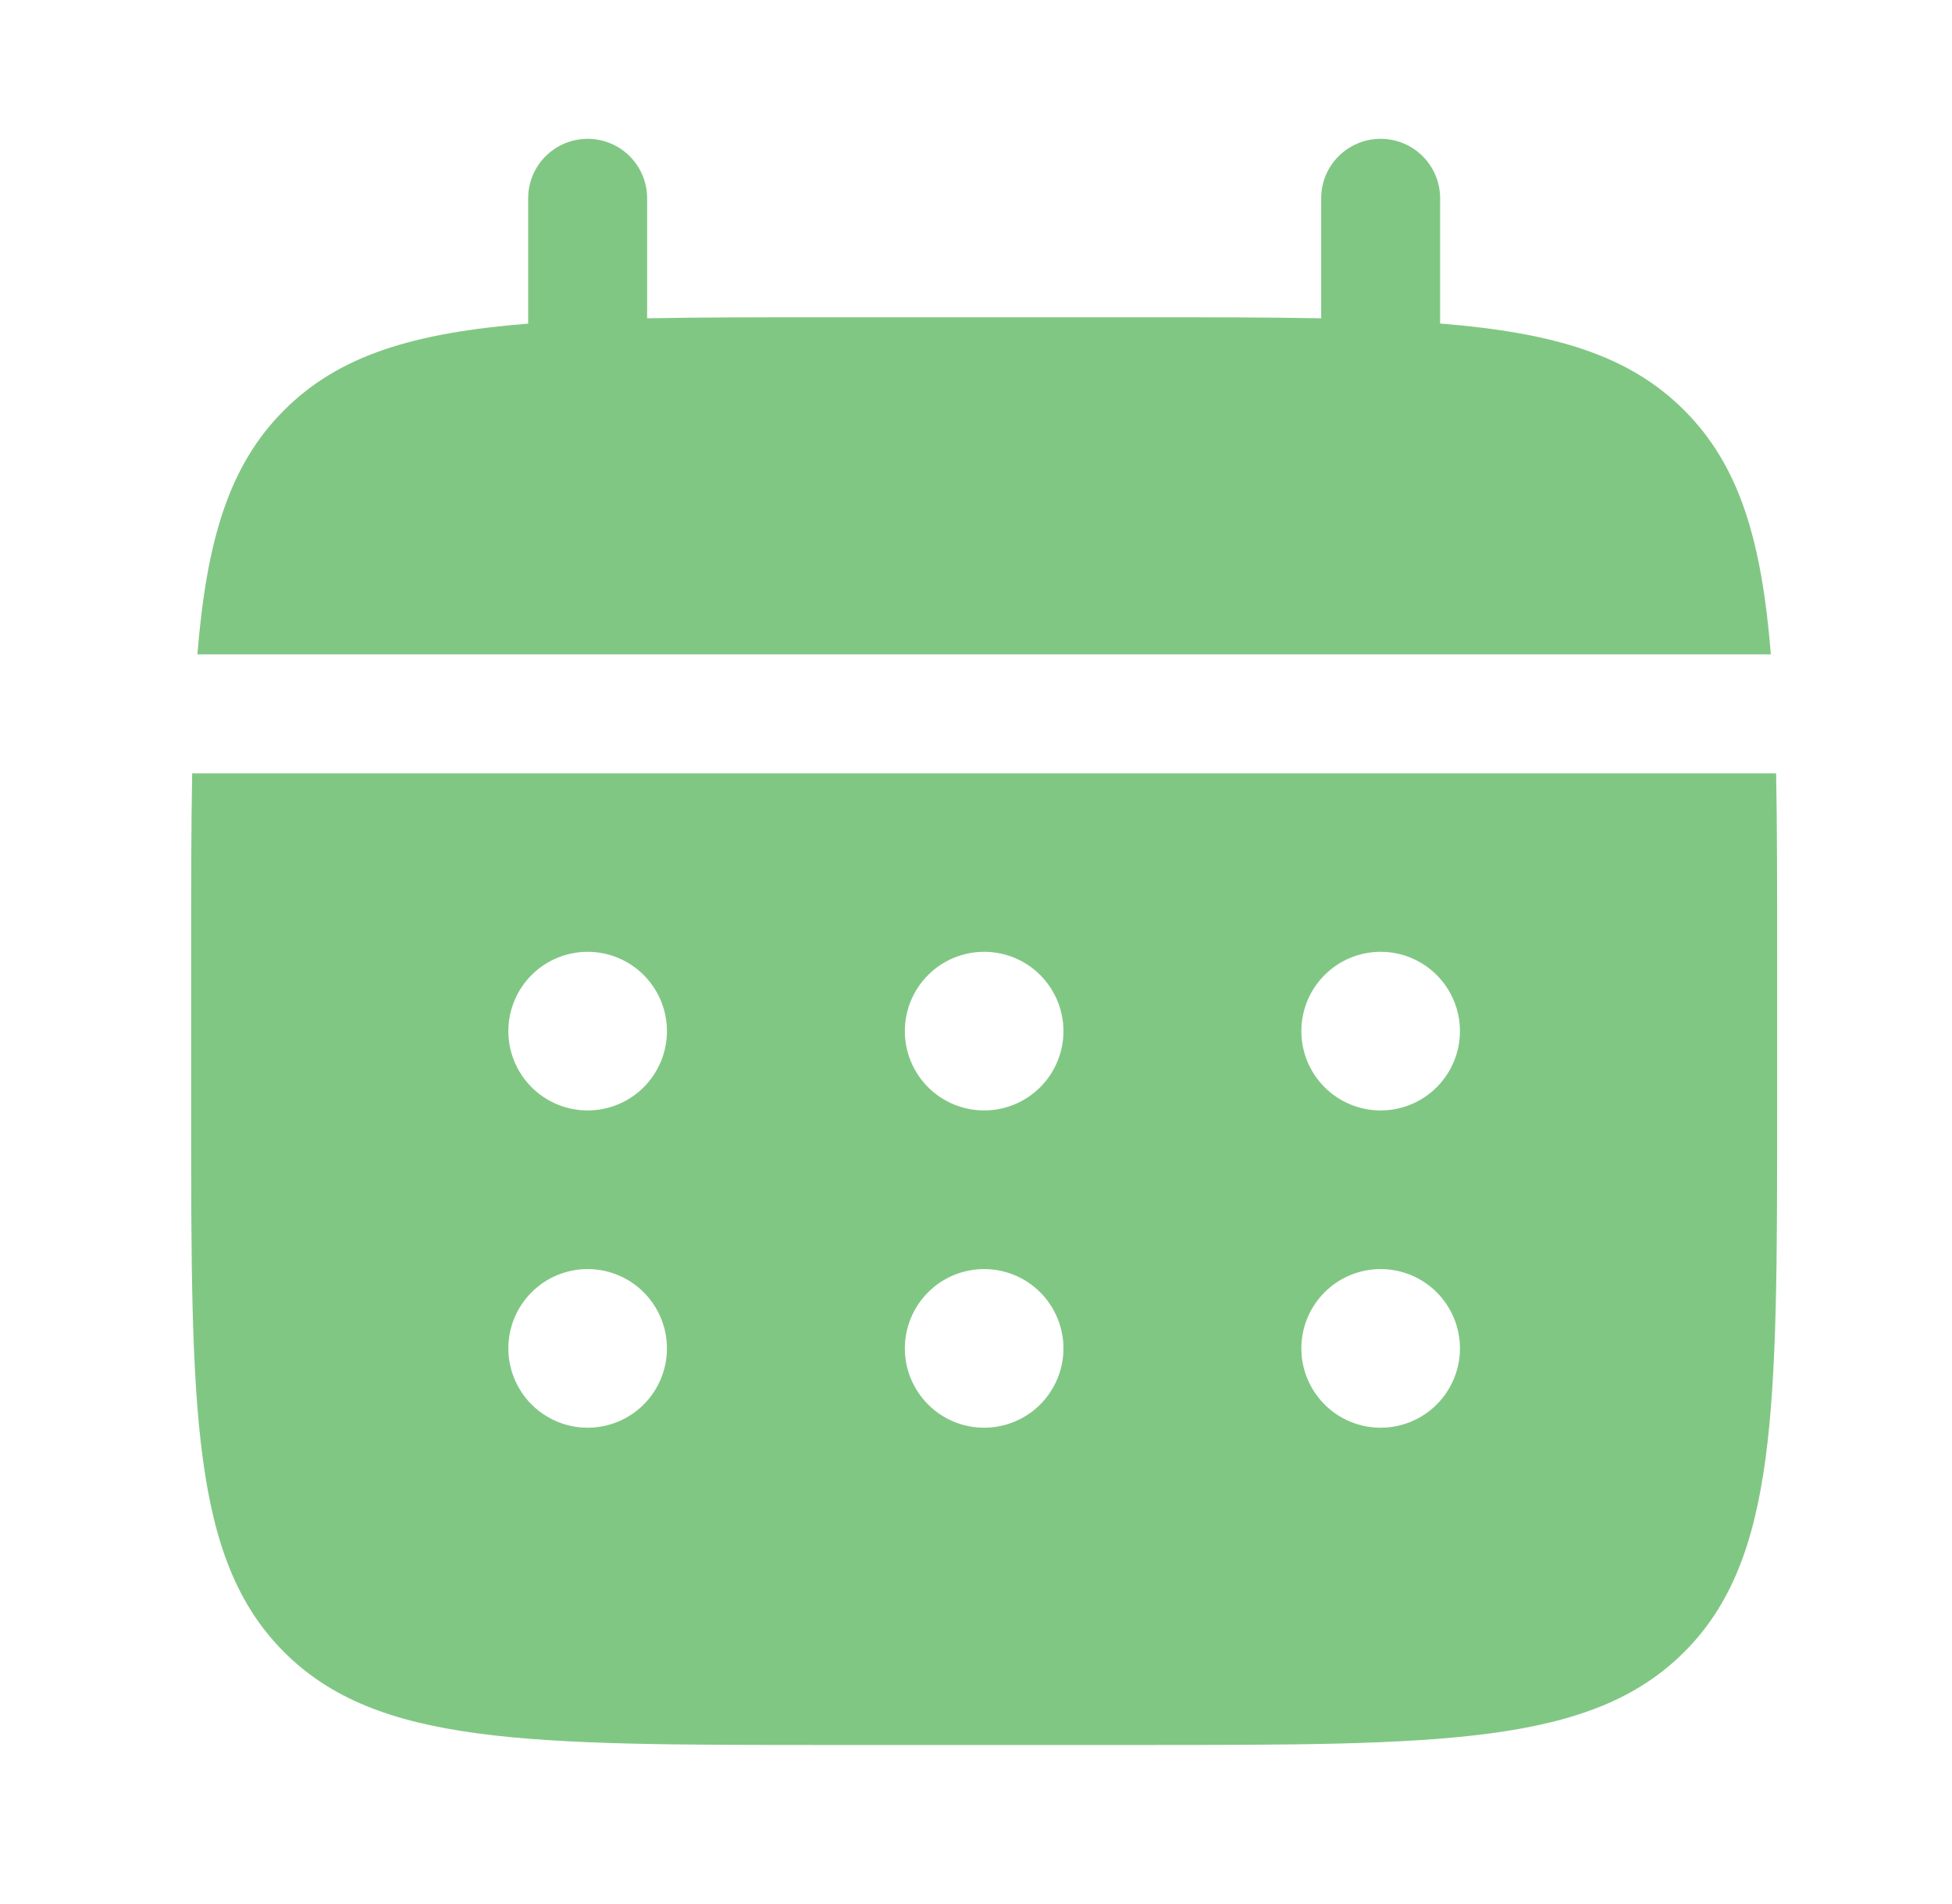<svg width="40" height="39" viewBox="0 0 40 39" fill="none" xmlns="http://www.w3.org/2000/svg">
<path d="M13.261 4.062C13.261 3.739 13.132 3.429 12.904 3.201C12.675 2.972 12.365 2.844 12.042 2.844C11.719 2.844 11.409 2.972 11.18 3.201C10.951 3.429 10.823 3.739 10.823 4.062V6.63C8.483 6.817 6.949 7.275 5.821 8.405C4.692 9.532 4.234 11.068 4.045 13.406H36.288C36.1 11.066 35.642 9.532 34.512 8.405C33.385 7.275 31.849 6.817 29.511 6.628V4.062C29.511 3.739 29.382 3.429 29.154 3.201C28.925 2.972 28.615 2.844 28.292 2.844C27.969 2.844 27.659 2.972 27.43 3.201C27.201 3.429 27.073 3.739 27.073 4.062V6.521C25.992 6.5 24.78 6.5 23.417 6.5H16.917C15.553 6.5 14.341 6.5 13.261 6.521V4.062Z" fill="#81C784"/>
<path fill-rule="evenodd" clip-rule="evenodd" d="M3.917 19.5C3.917 18.137 3.917 16.924 3.938 15.844H36.396C36.417 16.924 36.417 18.137 36.417 19.5V22.75C36.417 28.878 36.417 31.943 34.512 33.846C32.608 35.748 29.545 35.75 23.417 35.75H16.917C10.789 35.75 7.724 35.75 5.821 33.846C3.918 31.941 3.917 28.878 3.917 22.75V19.5ZM28.292 22.75C28.723 22.75 29.136 22.579 29.441 22.274C29.745 21.969 29.917 21.556 29.917 21.125C29.917 20.694 29.745 20.281 29.441 19.976C29.136 19.671 28.723 19.5 28.292 19.5C27.861 19.5 27.447 19.671 27.143 19.976C26.838 20.281 26.667 20.694 26.667 21.125C26.667 21.556 26.838 21.969 27.143 22.274C27.447 22.579 27.861 22.75 28.292 22.75ZM28.292 29.25C28.723 29.25 29.136 29.079 29.441 28.774C29.745 28.469 29.917 28.056 29.917 27.625C29.917 27.194 29.745 26.781 29.441 26.476C29.136 26.171 28.723 26 28.292 26C27.861 26 27.447 26.171 27.143 26.476C26.838 26.781 26.667 27.194 26.667 27.625C26.667 28.056 26.838 28.469 27.143 28.774C27.447 29.079 27.861 29.25 28.292 29.25ZM21.792 21.125C21.792 21.556 21.62 21.969 21.316 22.274C21.011 22.579 20.598 22.75 20.167 22.75C19.736 22.75 19.322 22.579 19.018 22.274C18.713 21.969 18.542 21.556 18.542 21.125C18.542 20.694 18.713 20.281 19.018 19.976C19.322 19.671 19.736 19.5 20.167 19.5C20.598 19.5 21.011 19.671 21.316 19.976C21.62 20.281 21.792 20.694 21.792 21.125ZM21.792 27.625C21.792 28.056 21.62 28.469 21.316 28.774C21.011 29.079 20.598 29.25 20.167 29.25C19.736 29.25 19.322 29.079 19.018 28.774C18.713 28.469 18.542 28.056 18.542 27.625C18.542 27.194 18.713 26.781 19.018 26.476C19.322 26.171 19.736 26 20.167 26C20.598 26 21.011 26.171 21.316 26.476C21.62 26.781 21.792 27.194 21.792 27.625ZM12.042 22.75C12.473 22.75 12.886 22.579 13.191 22.274C13.495 21.969 13.667 21.556 13.667 21.125C13.667 20.694 13.495 20.281 13.191 19.976C12.886 19.671 12.473 19.5 12.042 19.5C11.611 19.5 11.197 19.671 10.893 19.976C10.588 20.281 10.417 20.694 10.417 21.125C10.417 21.556 10.588 21.969 10.893 22.274C11.197 22.579 11.611 22.75 12.042 22.75ZM12.042 29.25C12.473 29.25 12.886 29.079 13.191 28.774C13.495 28.469 13.667 28.056 13.667 27.625C13.667 27.194 13.495 26.781 13.191 26.476C12.886 26.171 12.473 26 12.042 26C11.611 26 11.197 26.171 10.893 26.476C10.588 26.781 10.417 27.194 10.417 27.625C10.417 28.056 10.588 28.469 10.893 28.774C11.197 29.079 11.611 29.25 12.042 29.25Z" fill="#81C784"/>
</svg>
